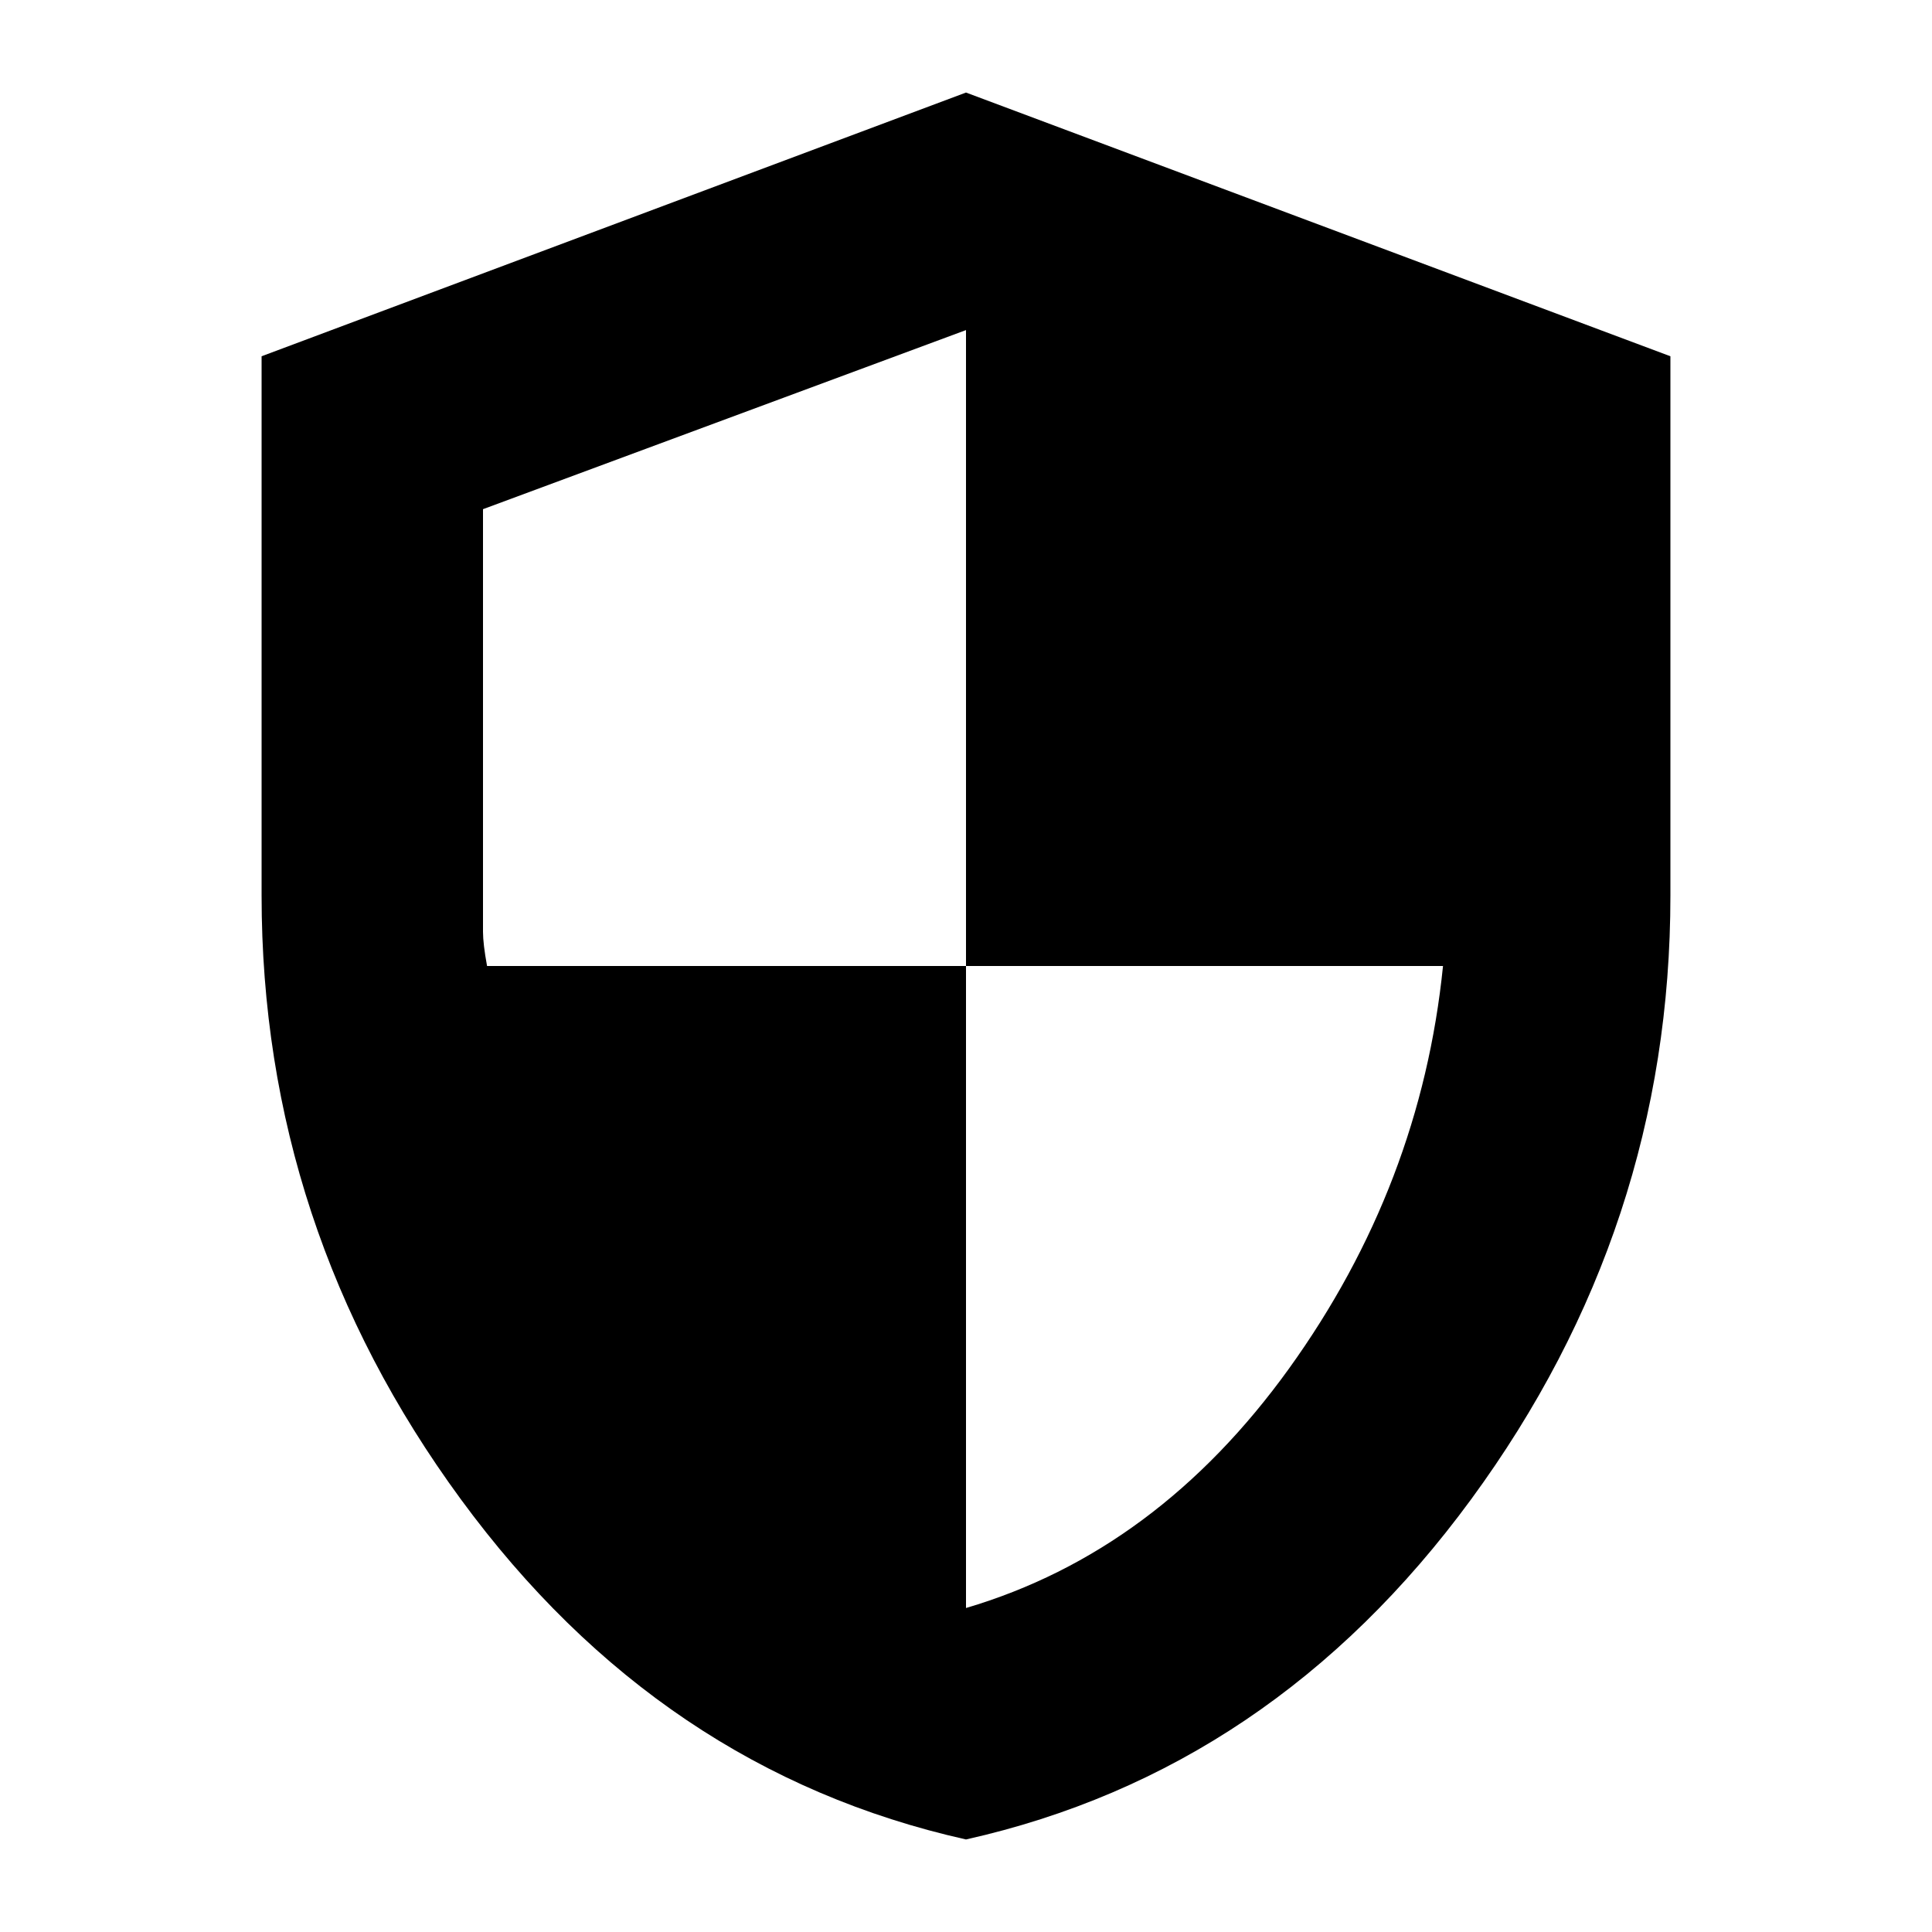 <svg xmlns="http://www.w3.org/2000/svg" height="20" width="20"><path d="M10 19.042Q6.833 18.333 4.771 15.521Q2.708 12.708 2.708 9.271V3.688L10 0.958L17.292 3.688V9.271Q17.292 12.708 15.229 15.521Q13.167 18.333 10 19.042ZM10 16.646Q11.979 16.062 13.344 14.167Q14.708 12.271 14.938 10H10V3.417L5 5.271V9.271Q5 9.521 5 9.646Q5 9.771 5.042 10H10Z"/></svg>